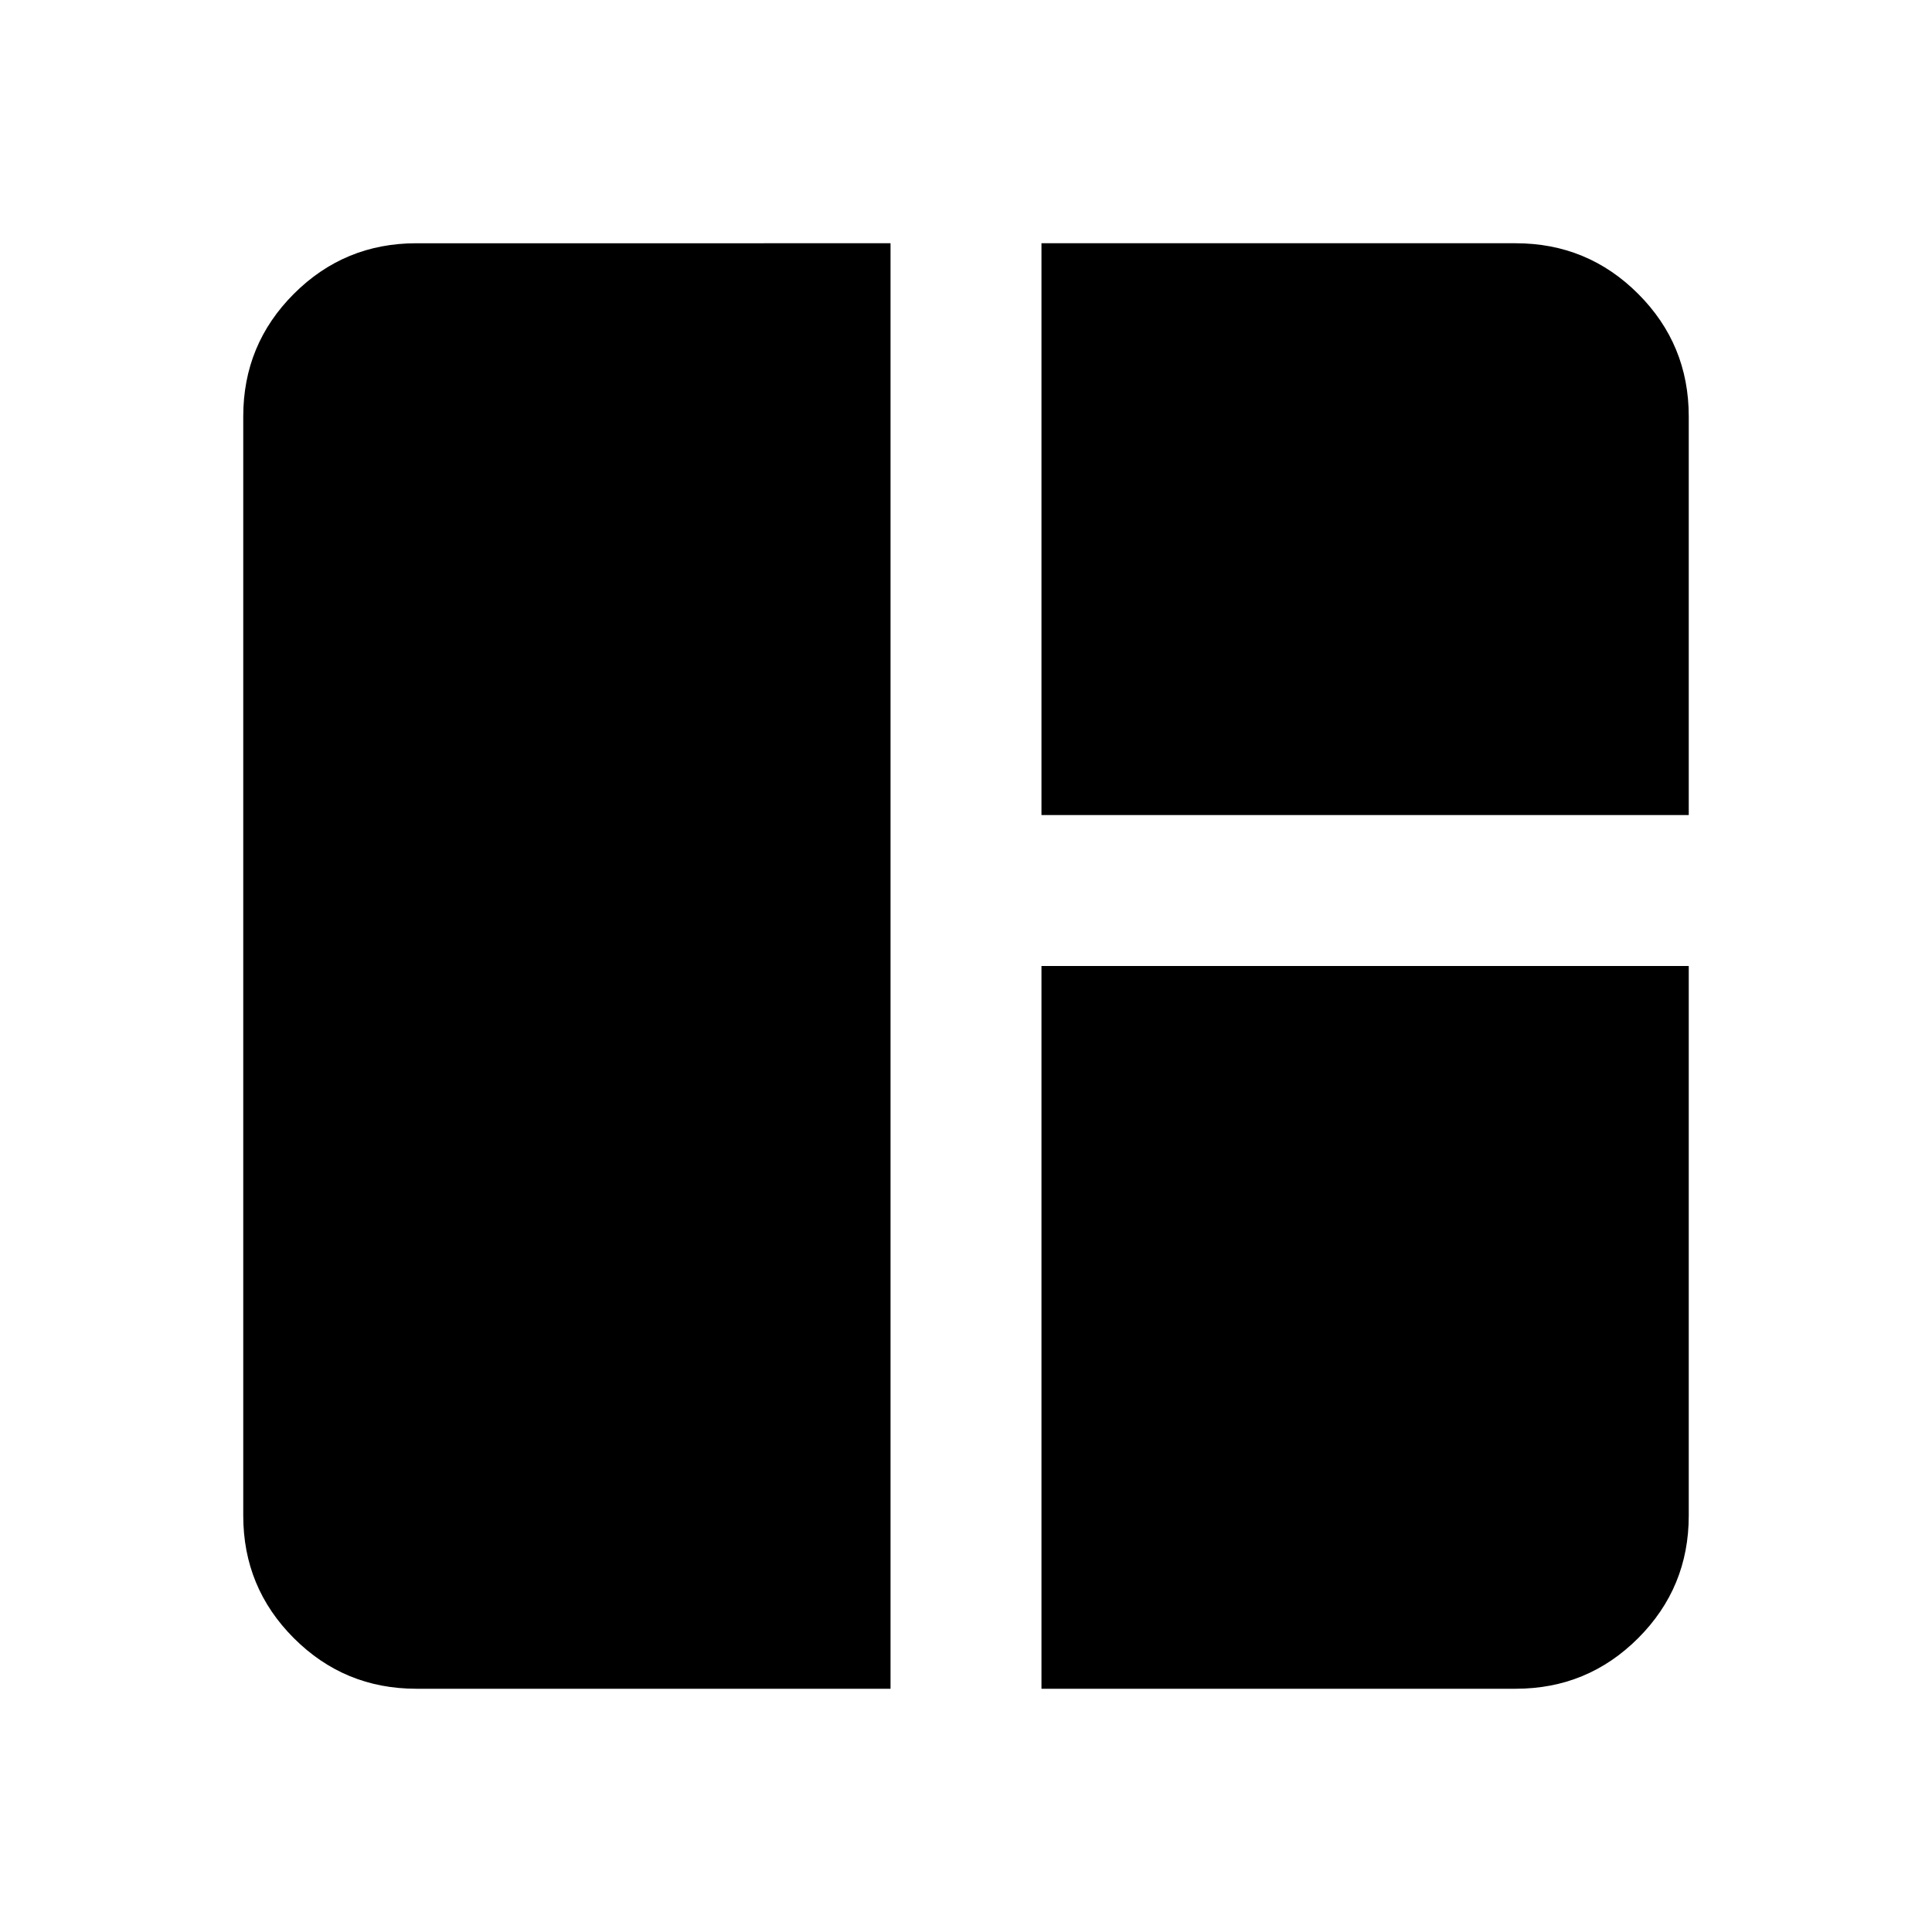 <svg xmlns="http://www.w3.org/2000/svg" height="24" viewBox="0 -960 960 960" width="24"><path d="M206.87-120.87q-35.72 0-60.86-25.14t-25.14-60.86v-546.26q0-35.72 25.14-60.86t60.86-25.14H442.5v718.26H206.87Zm310.63 0V-480h321.63v273.13q0 35.72-25.14 60.86t-60.86 25.14H517.5Zm0-434.13v-284.13h235.63q35.72 0 60.86 25.14t25.14 60.86V-555H517.5Z"/></svg>